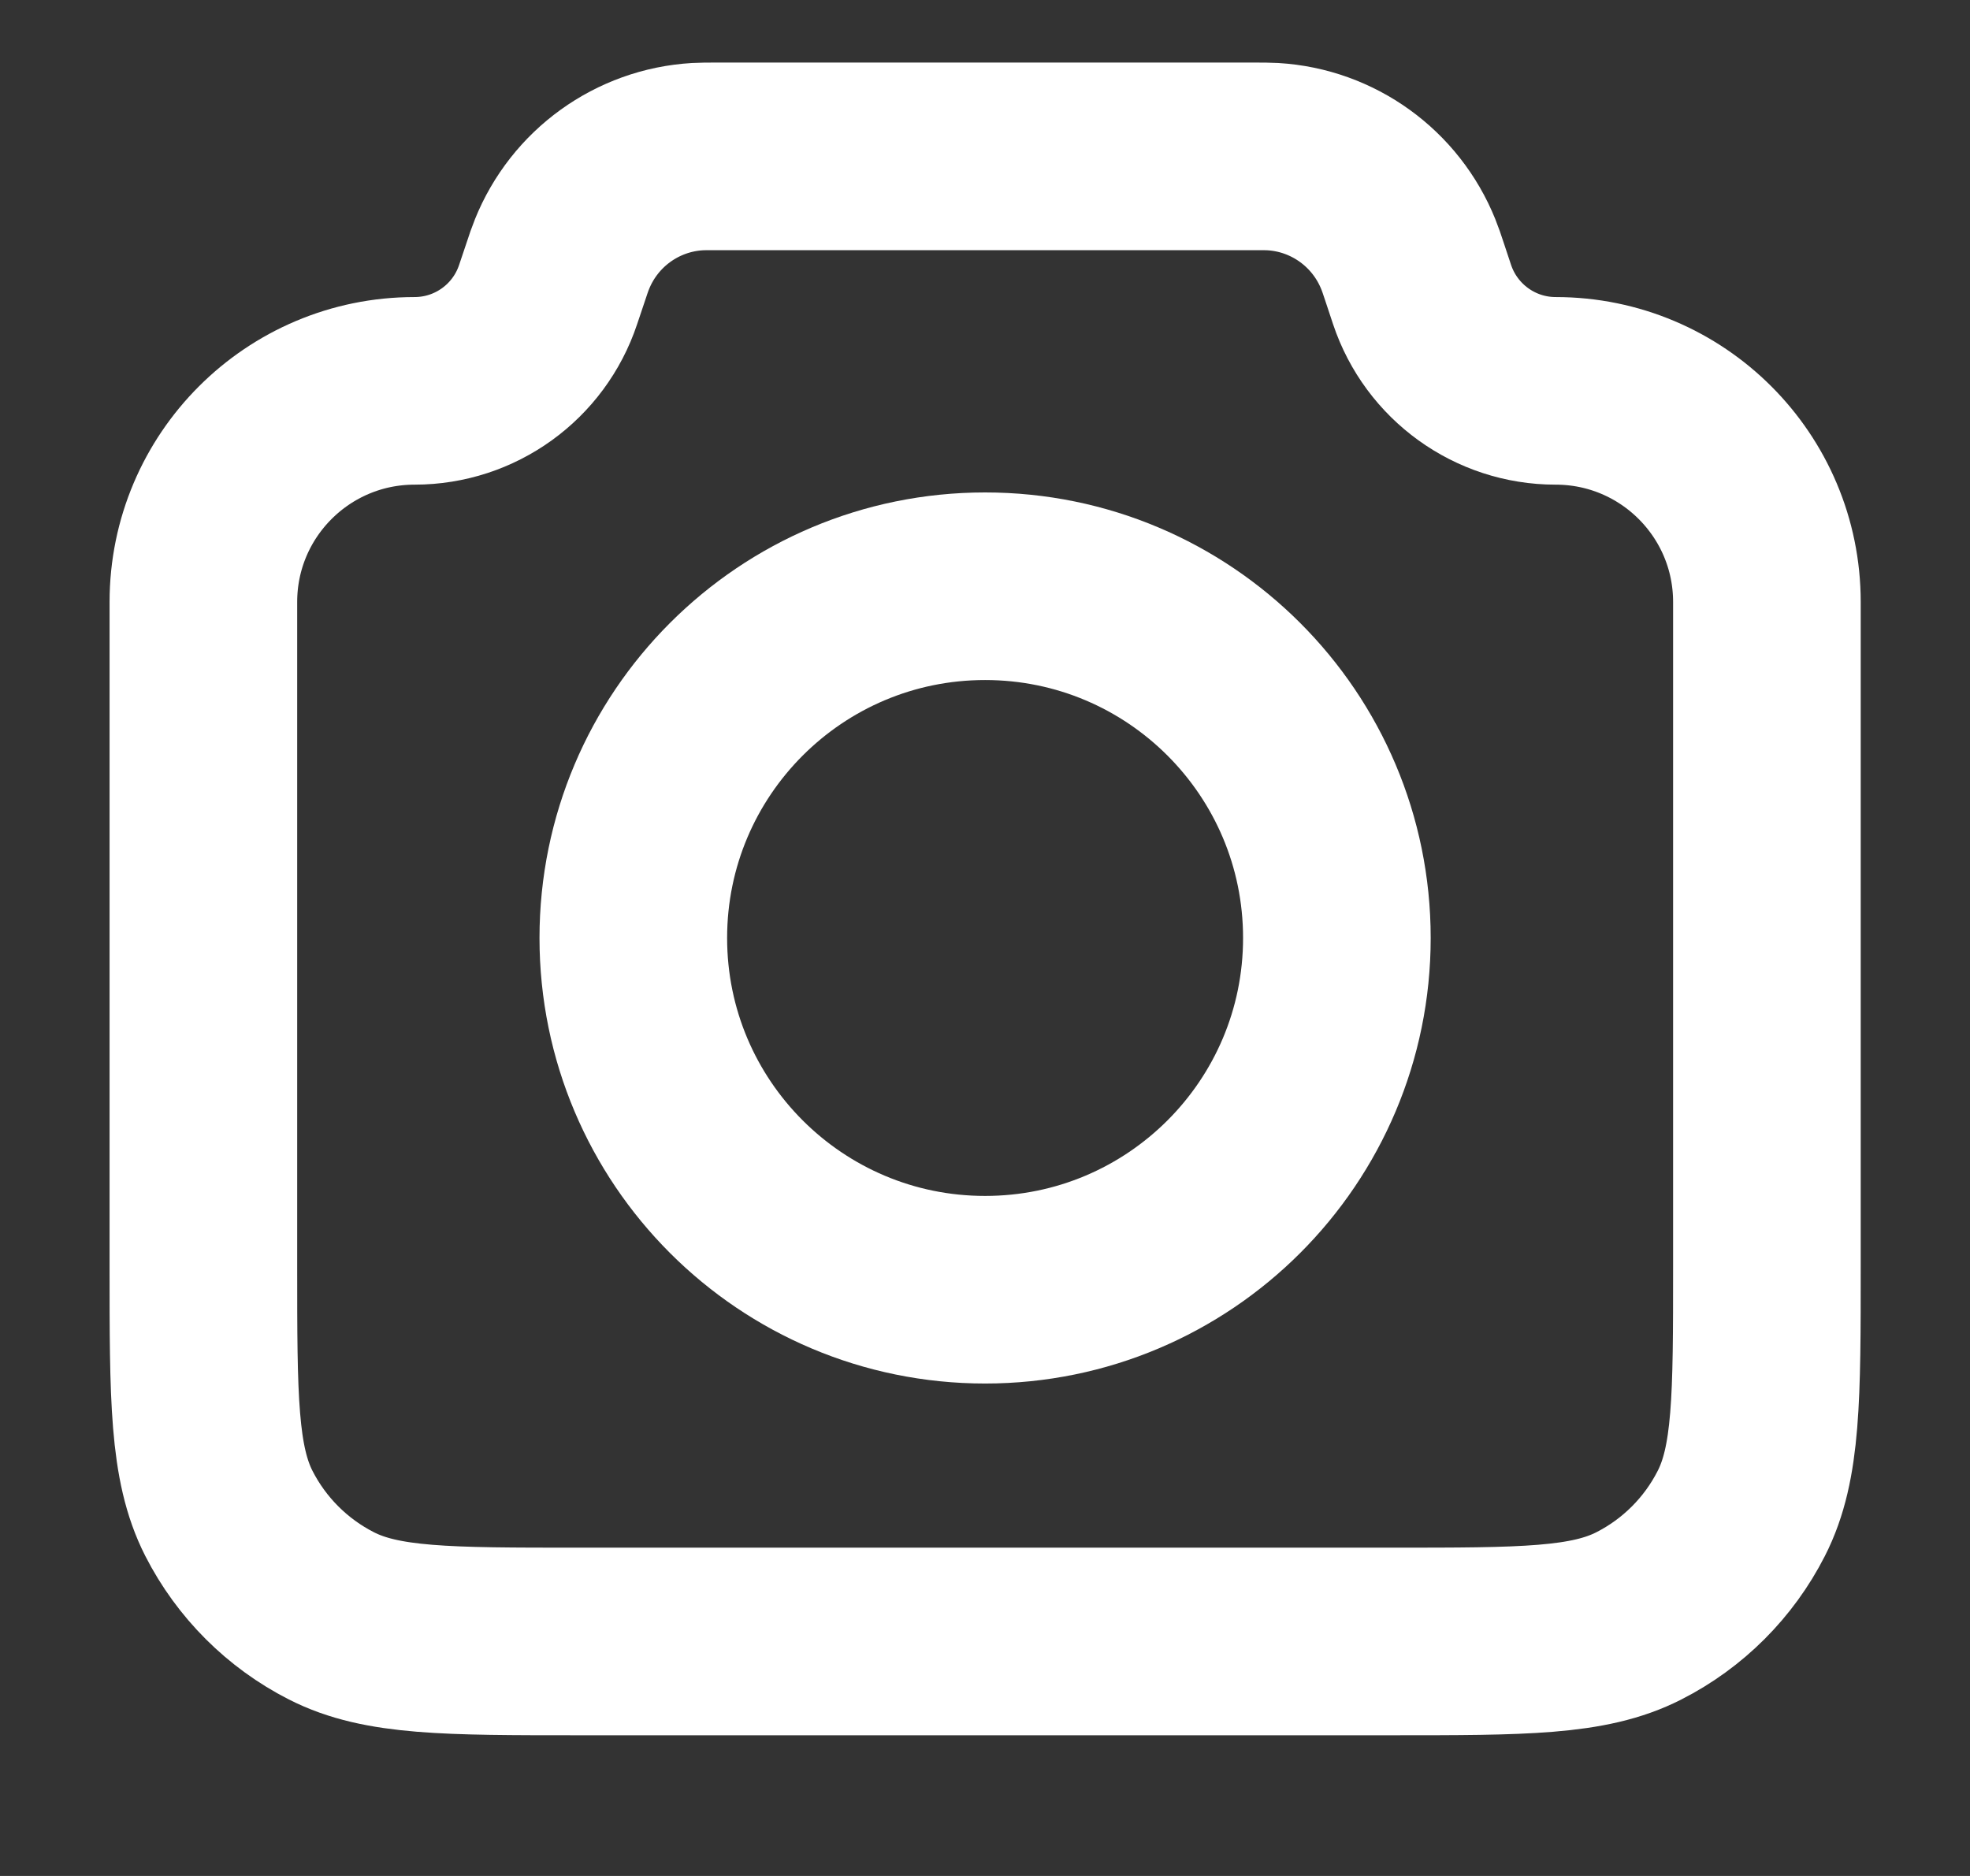 <svg width="21" height="20" viewBox="0 0 21 20" fill="none" xmlns="http://www.w3.org/2000/svg">
<rect x="0" y="0" width="21" height="20" fill="#333333" stroke="none"/>
<path d="M2.168 6.418C2.168 5.175 3.176 4.167 4.419 4.167C5.066 4.167 5.639 3.753 5.843 3.14L5.918 2.917C5.953 2.811 5.971 2.758 5.99 2.712C6.23 2.114 6.792 1.708 7.435 1.67C7.485 1.667 7.541 1.667 7.652 1.667H13.35C13.461 1.667 13.517 1.667 13.568 1.67C14.21 1.708 14.773 2.114 15.013 2.712C15.032 2.758 15.05 2.811 15.085 2.917L15.159 3.14C15.364 3.753 15.937 4.167 16.583 4.167C17.827 4.167 18.835 5.175 18.835 6.418V13.5C18.835 14.9 18.835 15.6 18.562 16.135C18.323 16.605 17.94 16.988 17.47 17.227C16.935 17.5 16.235 17.5 14.835 17.5H6.168C4.768 17.5 4.068 17.5 3.533 17.227C3.063 16.988 2.68 16.605 2.44 16.135C2.168 15.6 2.168 14.9 2.168 13.5V6.418Z" stroke="white" stroke-width="2" stroke-linecap="round" stroke-linejoin="round"/>
<path d="M10.501 13.75C12.572 13.75 14.251 12.071 14.251 10C14.251 7.929 12.572 6.25 10.501 6.25C8.43 6.25 6.751 7.929 6.751 10C6.751 12.071 8.43 13.75 10.501 13.75Z" stroke="white" stroke-width="2" stroke-linecap="round" stroke-linejoin="round"/>
</svg>
